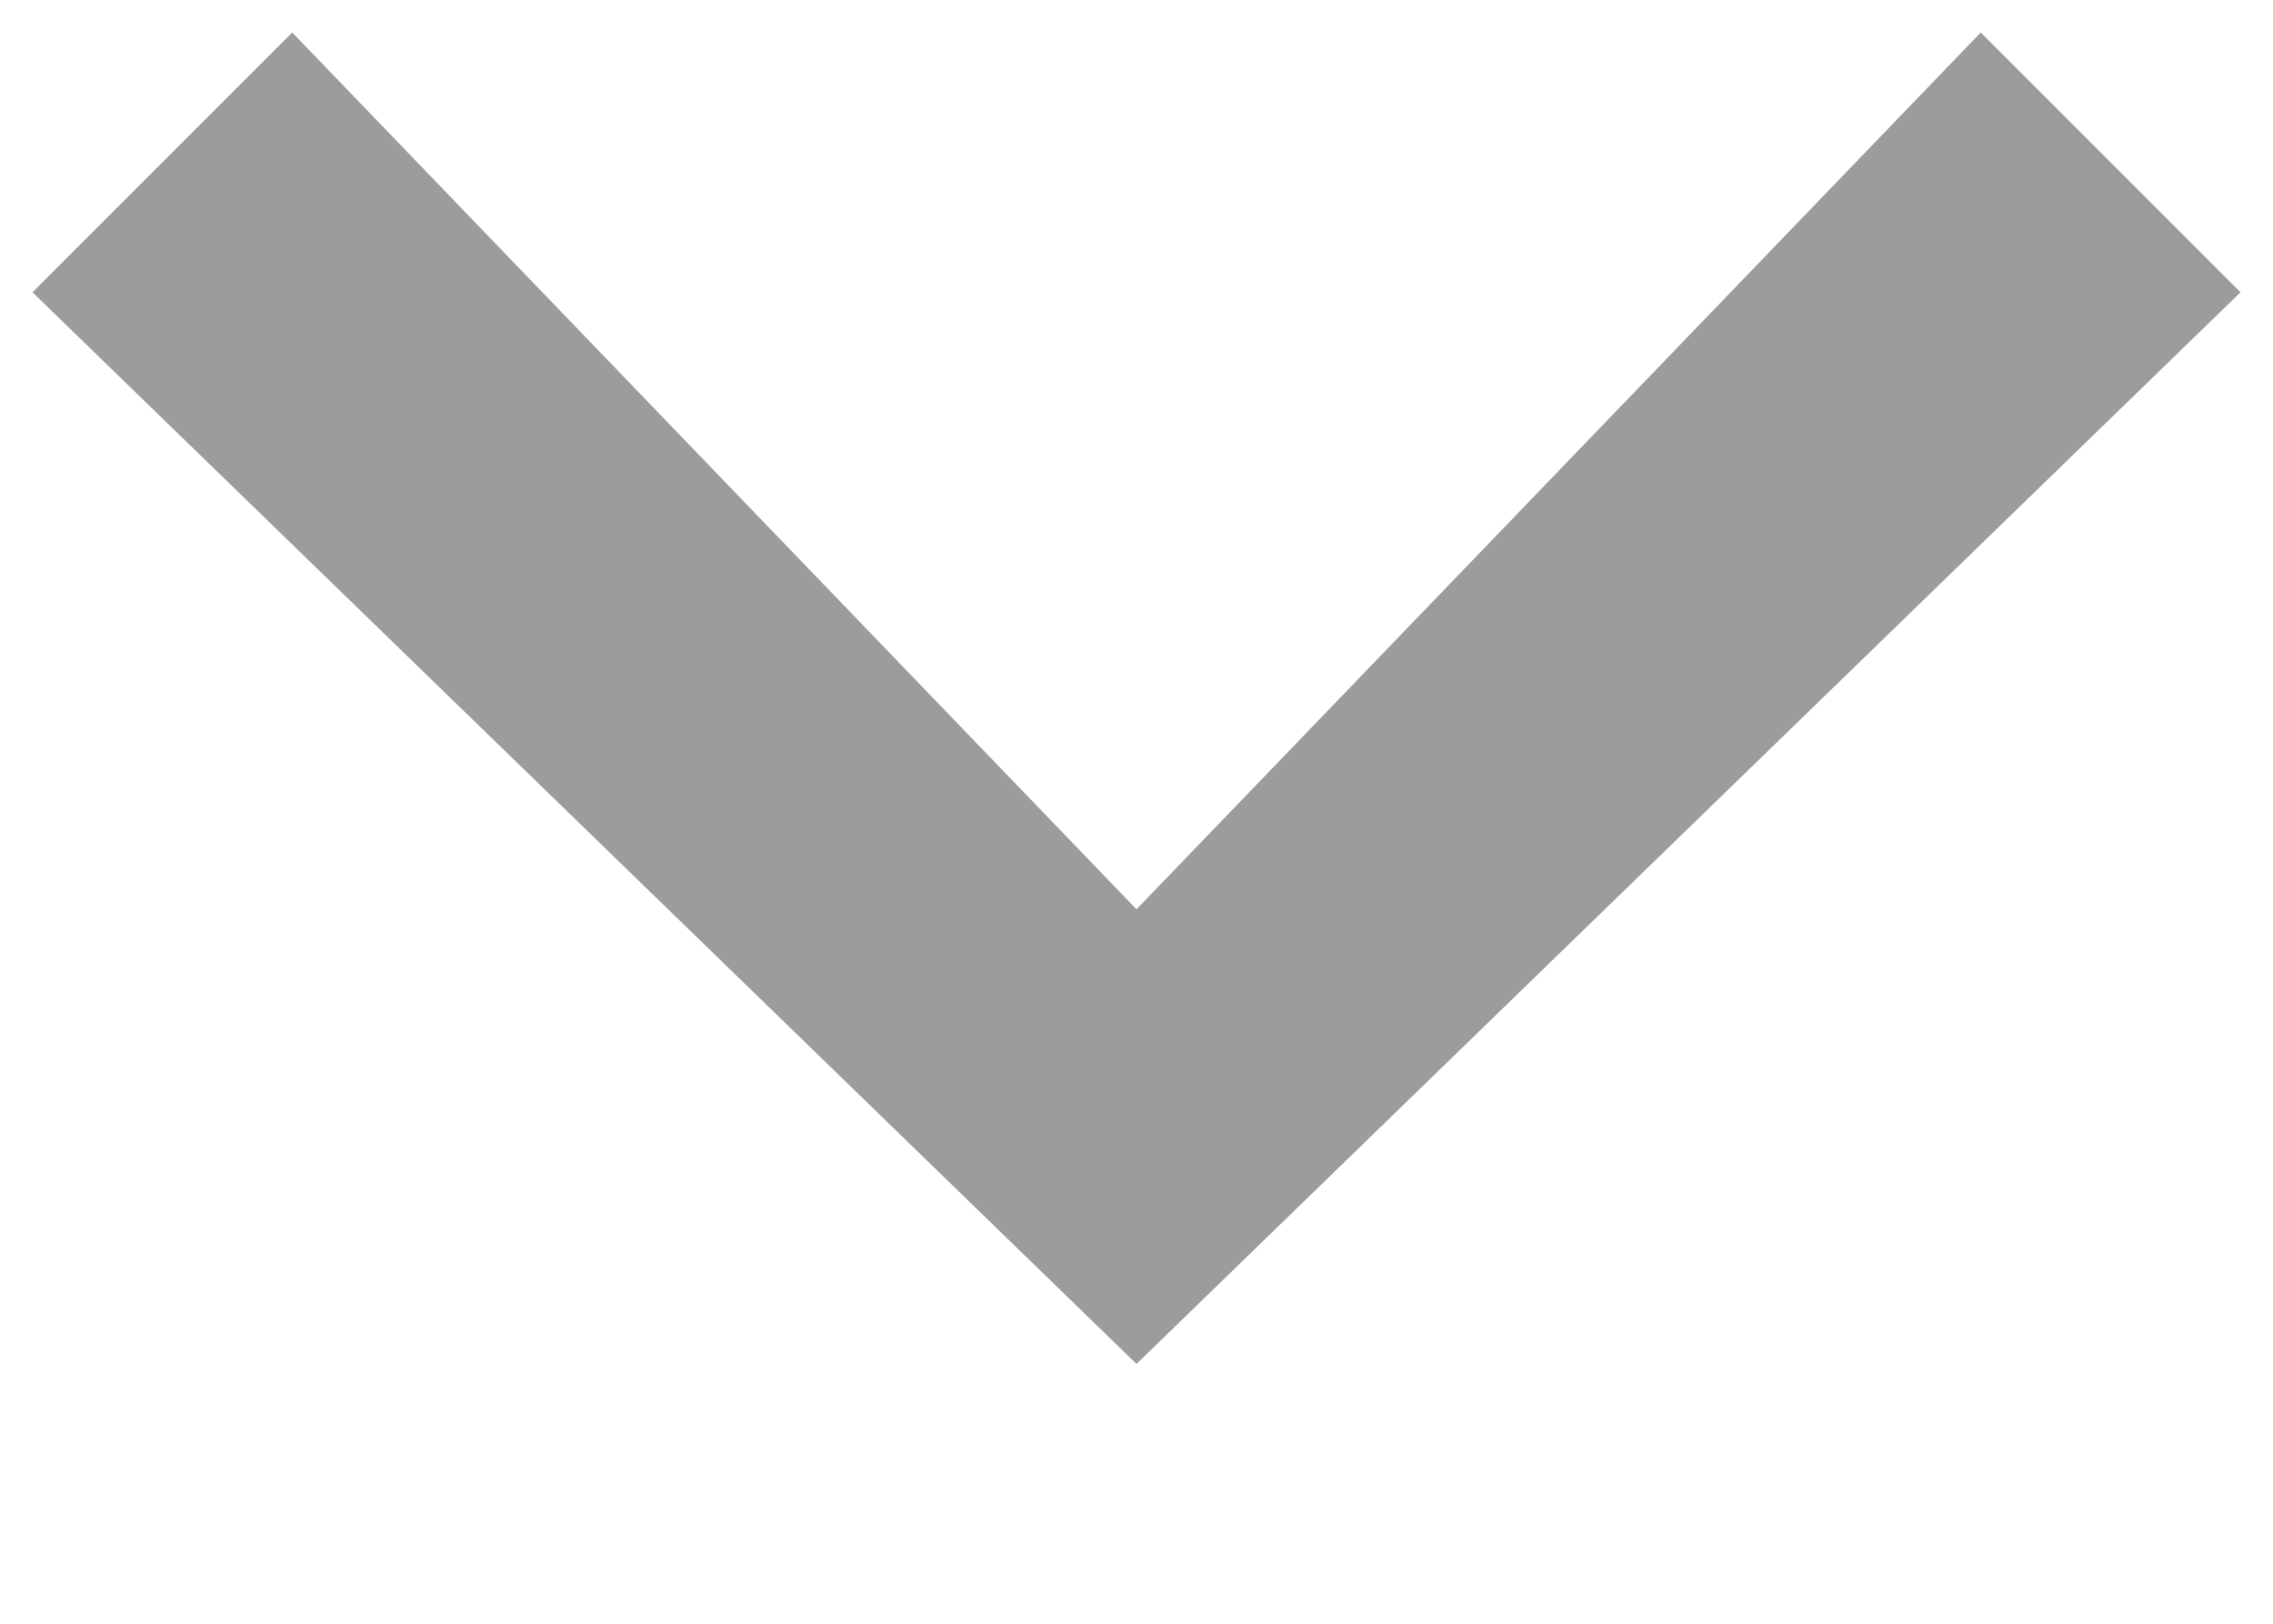 <?xml version="1.0" encoding="utf-8"?>
<!-- Generator: Adobe Illustrator 21.1.0, SVG Export Plug-In . SVG Version: 6.00 Build 0)  -->
<svg version="1.1" id="Layer_1" xmlns="http://www.w3.org/2000/svg" xmlns:xlink="http://www.w3.org/1999/xlink" x="0px" y="0px"
	 viewBox="0 0 7 5" style="enable-background:new 0 0 7 5;" xml:space="preserve">
<polygon style="fill: #9c9c9c;" points="3.5,4.2 0.1,0.9 0.9,0.1 3.5,2.8 6.1,0.1 6.9,0.9 "/>
</svg>
